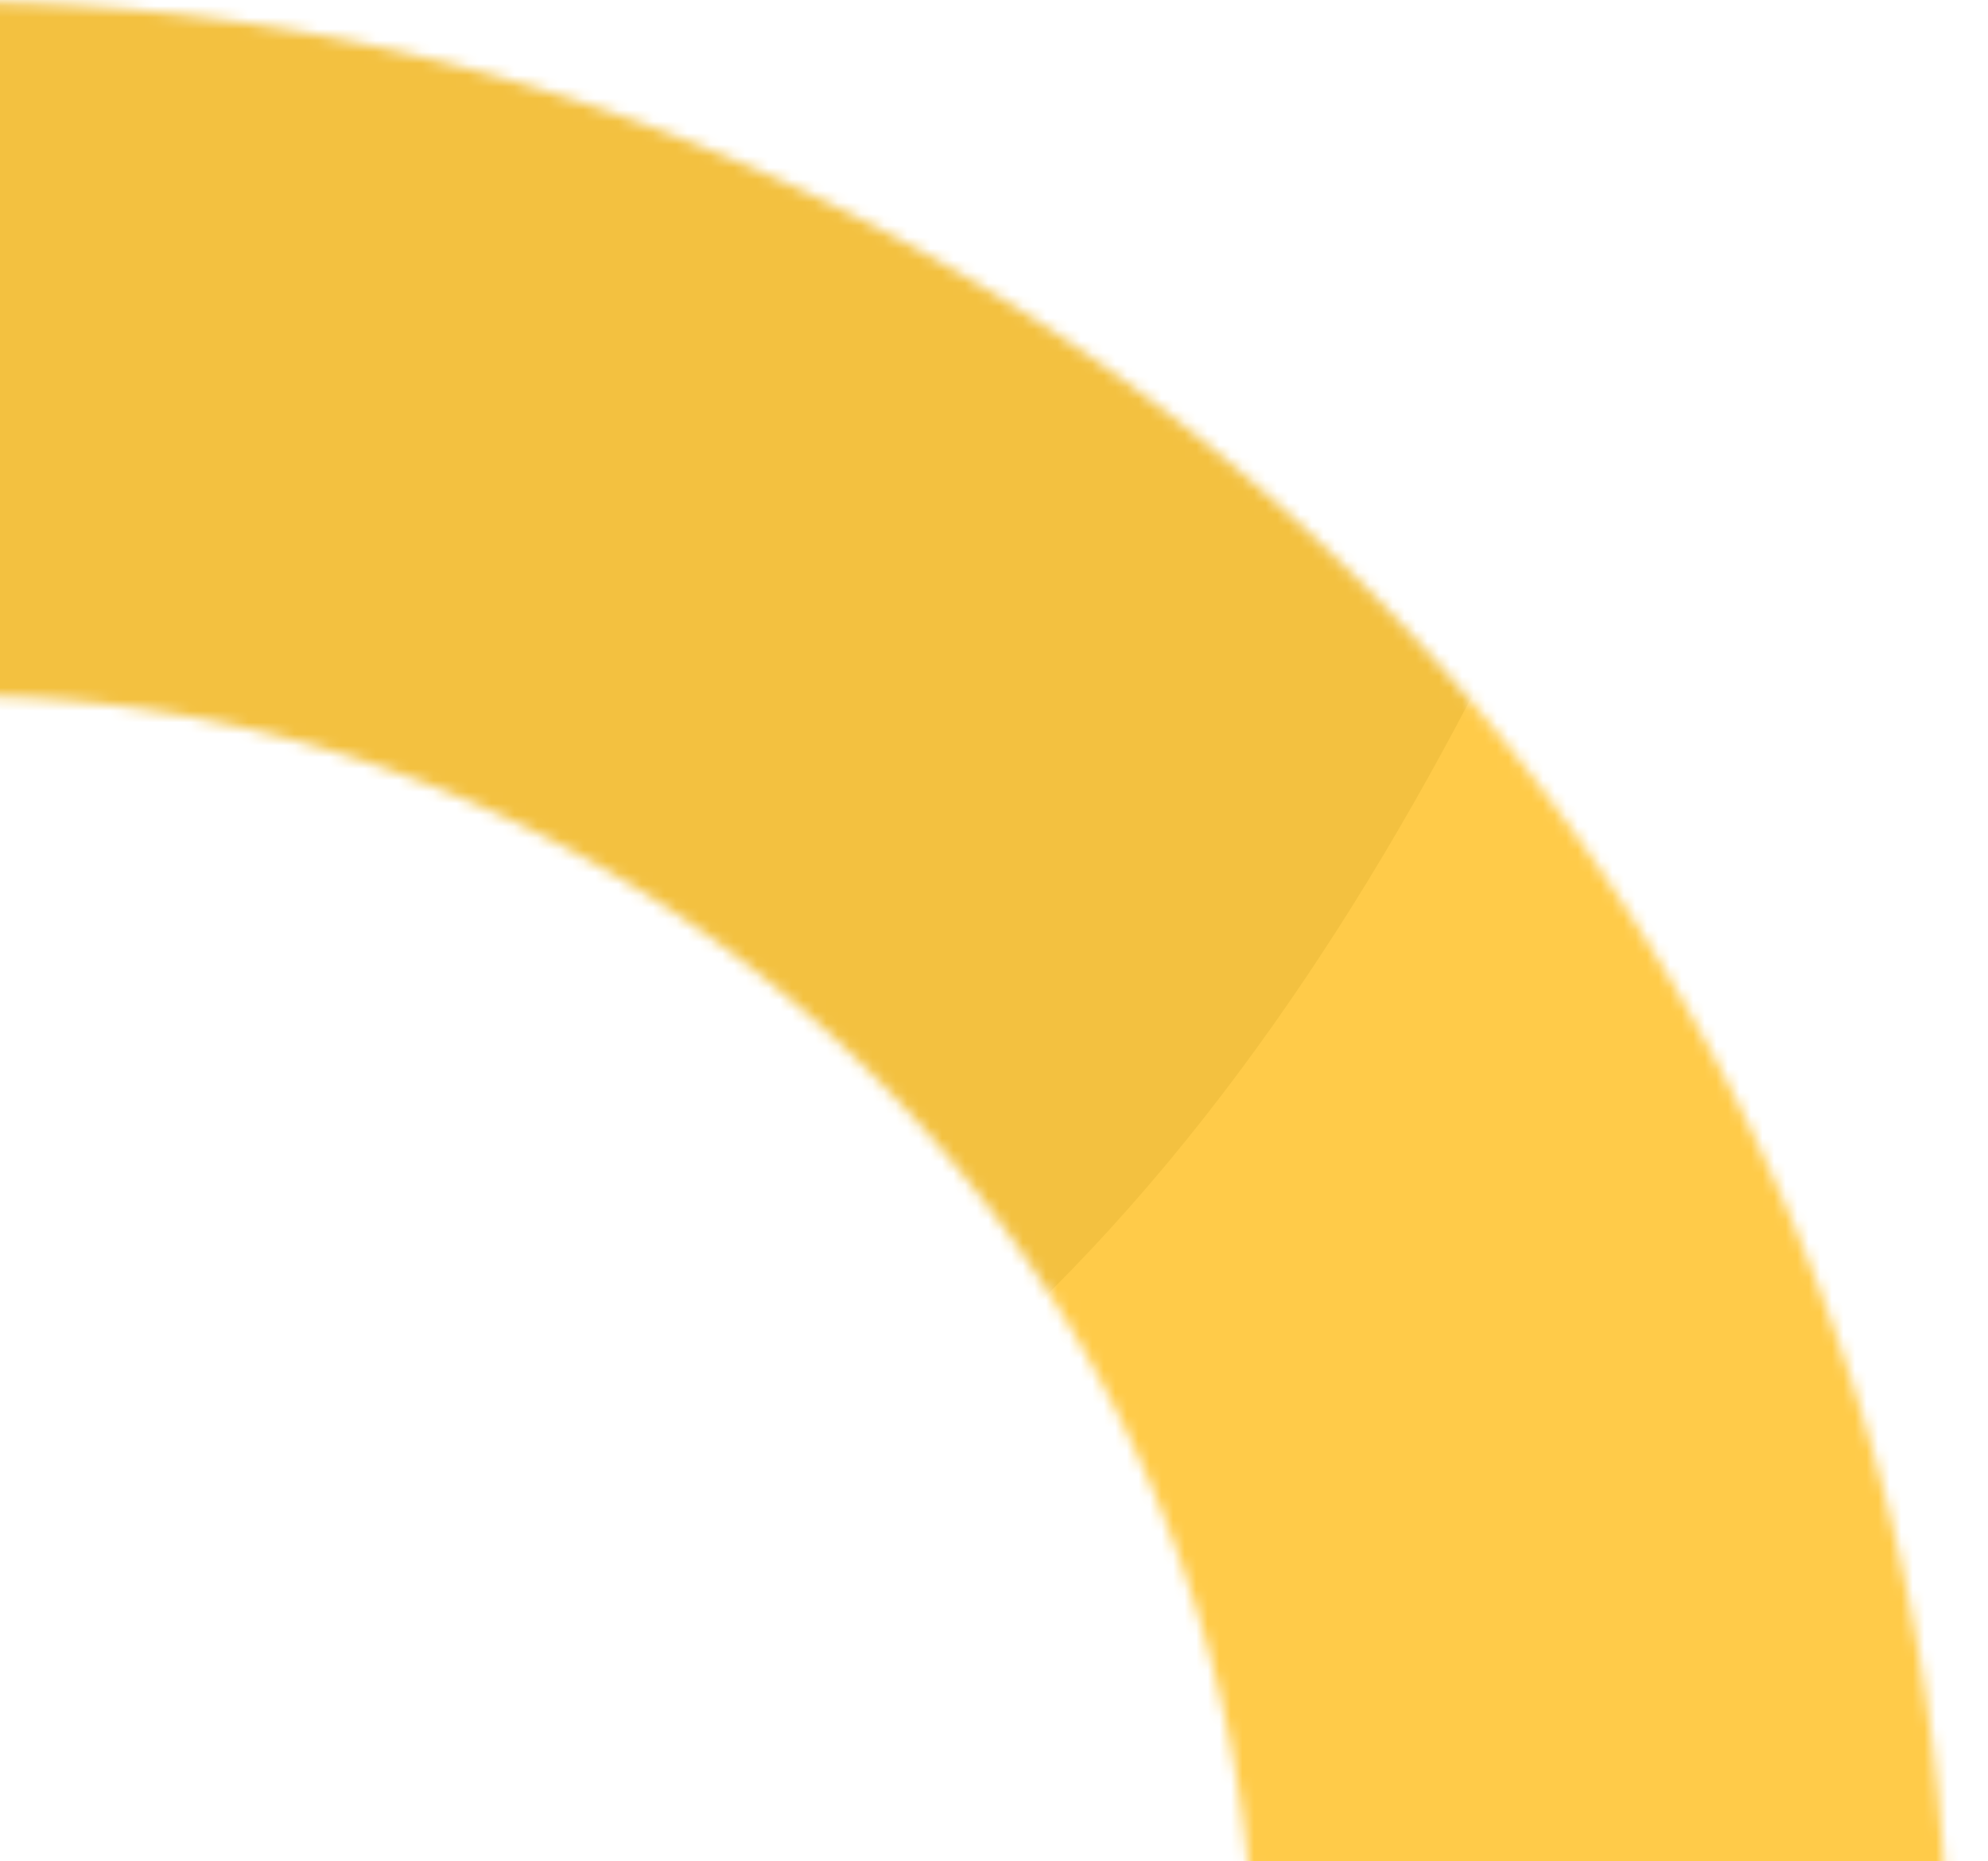 <svg xmlns="http://www.w3.org/2000/svg" fill="none" viewBox="0 0 172 161"><g id="mobile_section_bottom-left-angle" clip-path="url(#clip0_3180_145974)"><mask id="mask0_3180_145974" width="2249" height="542" x="-1955" y="-197" maskUnits="userSpaceOnUse" style="mask-type:alpha"><path id="mask" fill="#BBDBFD" fill-rule="evenodd" d="M-270.86-137a68.59 68.59 0 0 0 0 137.18H-3.85c95.22 0 172.41 77.2 172.41 172.41C168.56 267.81 91.37 345-3.84 345H-1925a30 30 0 1 1 0-60H-3.85c62.09 0 112.41-50.33 112.41-112.4 0-62.1-50.32-112.42-112.4-112.42h-267.02c-71.02 0-128.6-57.57-128.6-128.59 0-71.02 57.58-128.59 128.6-128.59h534.72a30 30 0 1 1 0 60h-534.72Z" clip-rule="evenodd"/></mask><g mask="url(#mask0_3180_145974)"><g id="shape"><path id="secondary-color" fill="#FFC229" fill-rule="evenodd" d="M-270.86-125a56.59 56.59 0 0 0 0 113.18H-3.85C98-11.82 180.56 70.74 180.56 172.6S98 357-3.84 357H-1925a42 42 0 1 1 0-84H-3.85c55.46 0 100.41-44.96 100.41-100.4 0-55.46-44.95-100.42-100.4-100.42h-267.02c-77.65 0-140.6-62.94-140.6-140.59S-348.5-209-270.85-209h534.72a42 42 0 1 1 0 84h-534.72Z" clip-rule="evenodd"/><g id="BlobCorner" clip-path="url(#clip1_3180_145974)" opacity=".3"><path id="Vector" fill="#C79200" fill-rule="evenodd" d="M163.5-262.6c15.7 42.47-6.19 90.67-8.51 137.16-2.26 45.2 11.07 89.4-5.03 133.22-17.85 48.6-43.05 102.28-90.8 127.65-47.68 25.33-103.05 7.74-154.67 2.76-44.35-4.27-85.92-13.66-126.03-29.82-42.51-17.13-86.6-33.39-115.1-67.34-30.47-36.29-49.57-81.84-50.76-130.25-1.2-49.46 15.04-100.2 44.05-144.03 28.45-42.98 69.85-78.8 117.74-100.4 45.13-20.34 94.07-11.69 142.36-16.9 50.73-5.5 103.7-31.02 149.62-14.65 46.75 16.66 80.53 57.7 97.12 102.6Z" clip-rule="evenodd"/></g><g id="BlobCorner_2" clip-path="url(#clip2_3180_145974)" opacity=".3"><path id="Vector_2" fill="#FFE094" fill-rule="evenodd" d="M-104.44-37.12c28.4-16.68 65.5-10.63 99.32-3.98C25.23-35.12 51.6-16.67 79.42-.93c28.57 16.16 60.46 27.22 81.28 53.65 21.93 27.84 36.81 62.78 37.6 97.26.77 33.93-15.6 63.72-33.33 90.34-16.29 24.47-38.52 43.2-64.32 56.28-24.59 12.47-52.89 12.02-80.33 17.03-33.88 6.19-67.83 32.66-100.44 15.99-32.17-16.46-35.56-63.31-54.65-95.31-18.75-31.44-52.8-56.1-56.9-91.74-4.11-35.77 20.58-64.26 35.44-94.89 14.84-30.56 23.3-68.06 51.79-84.8Z" clip-rule="evenodd"/></g></g></g></g><defs><clipPath id="clip0_3180_145974"><path fill="#fff" d="M0 0h172v161H0z"/></clipPath><clipPath id="clip1_3180_145974"><path fill="#fff" d="m29.24-490.69 285.9 470.95-505.48 306.87-285.9-470.95z"/></clipPath><clipPath id="clip2_3180_145974"><path fill="#fff" d="m196.9 347.28-396.6-11.9L-187.87-59l396.59 11.9z"/></clipPath></defs></svg>
